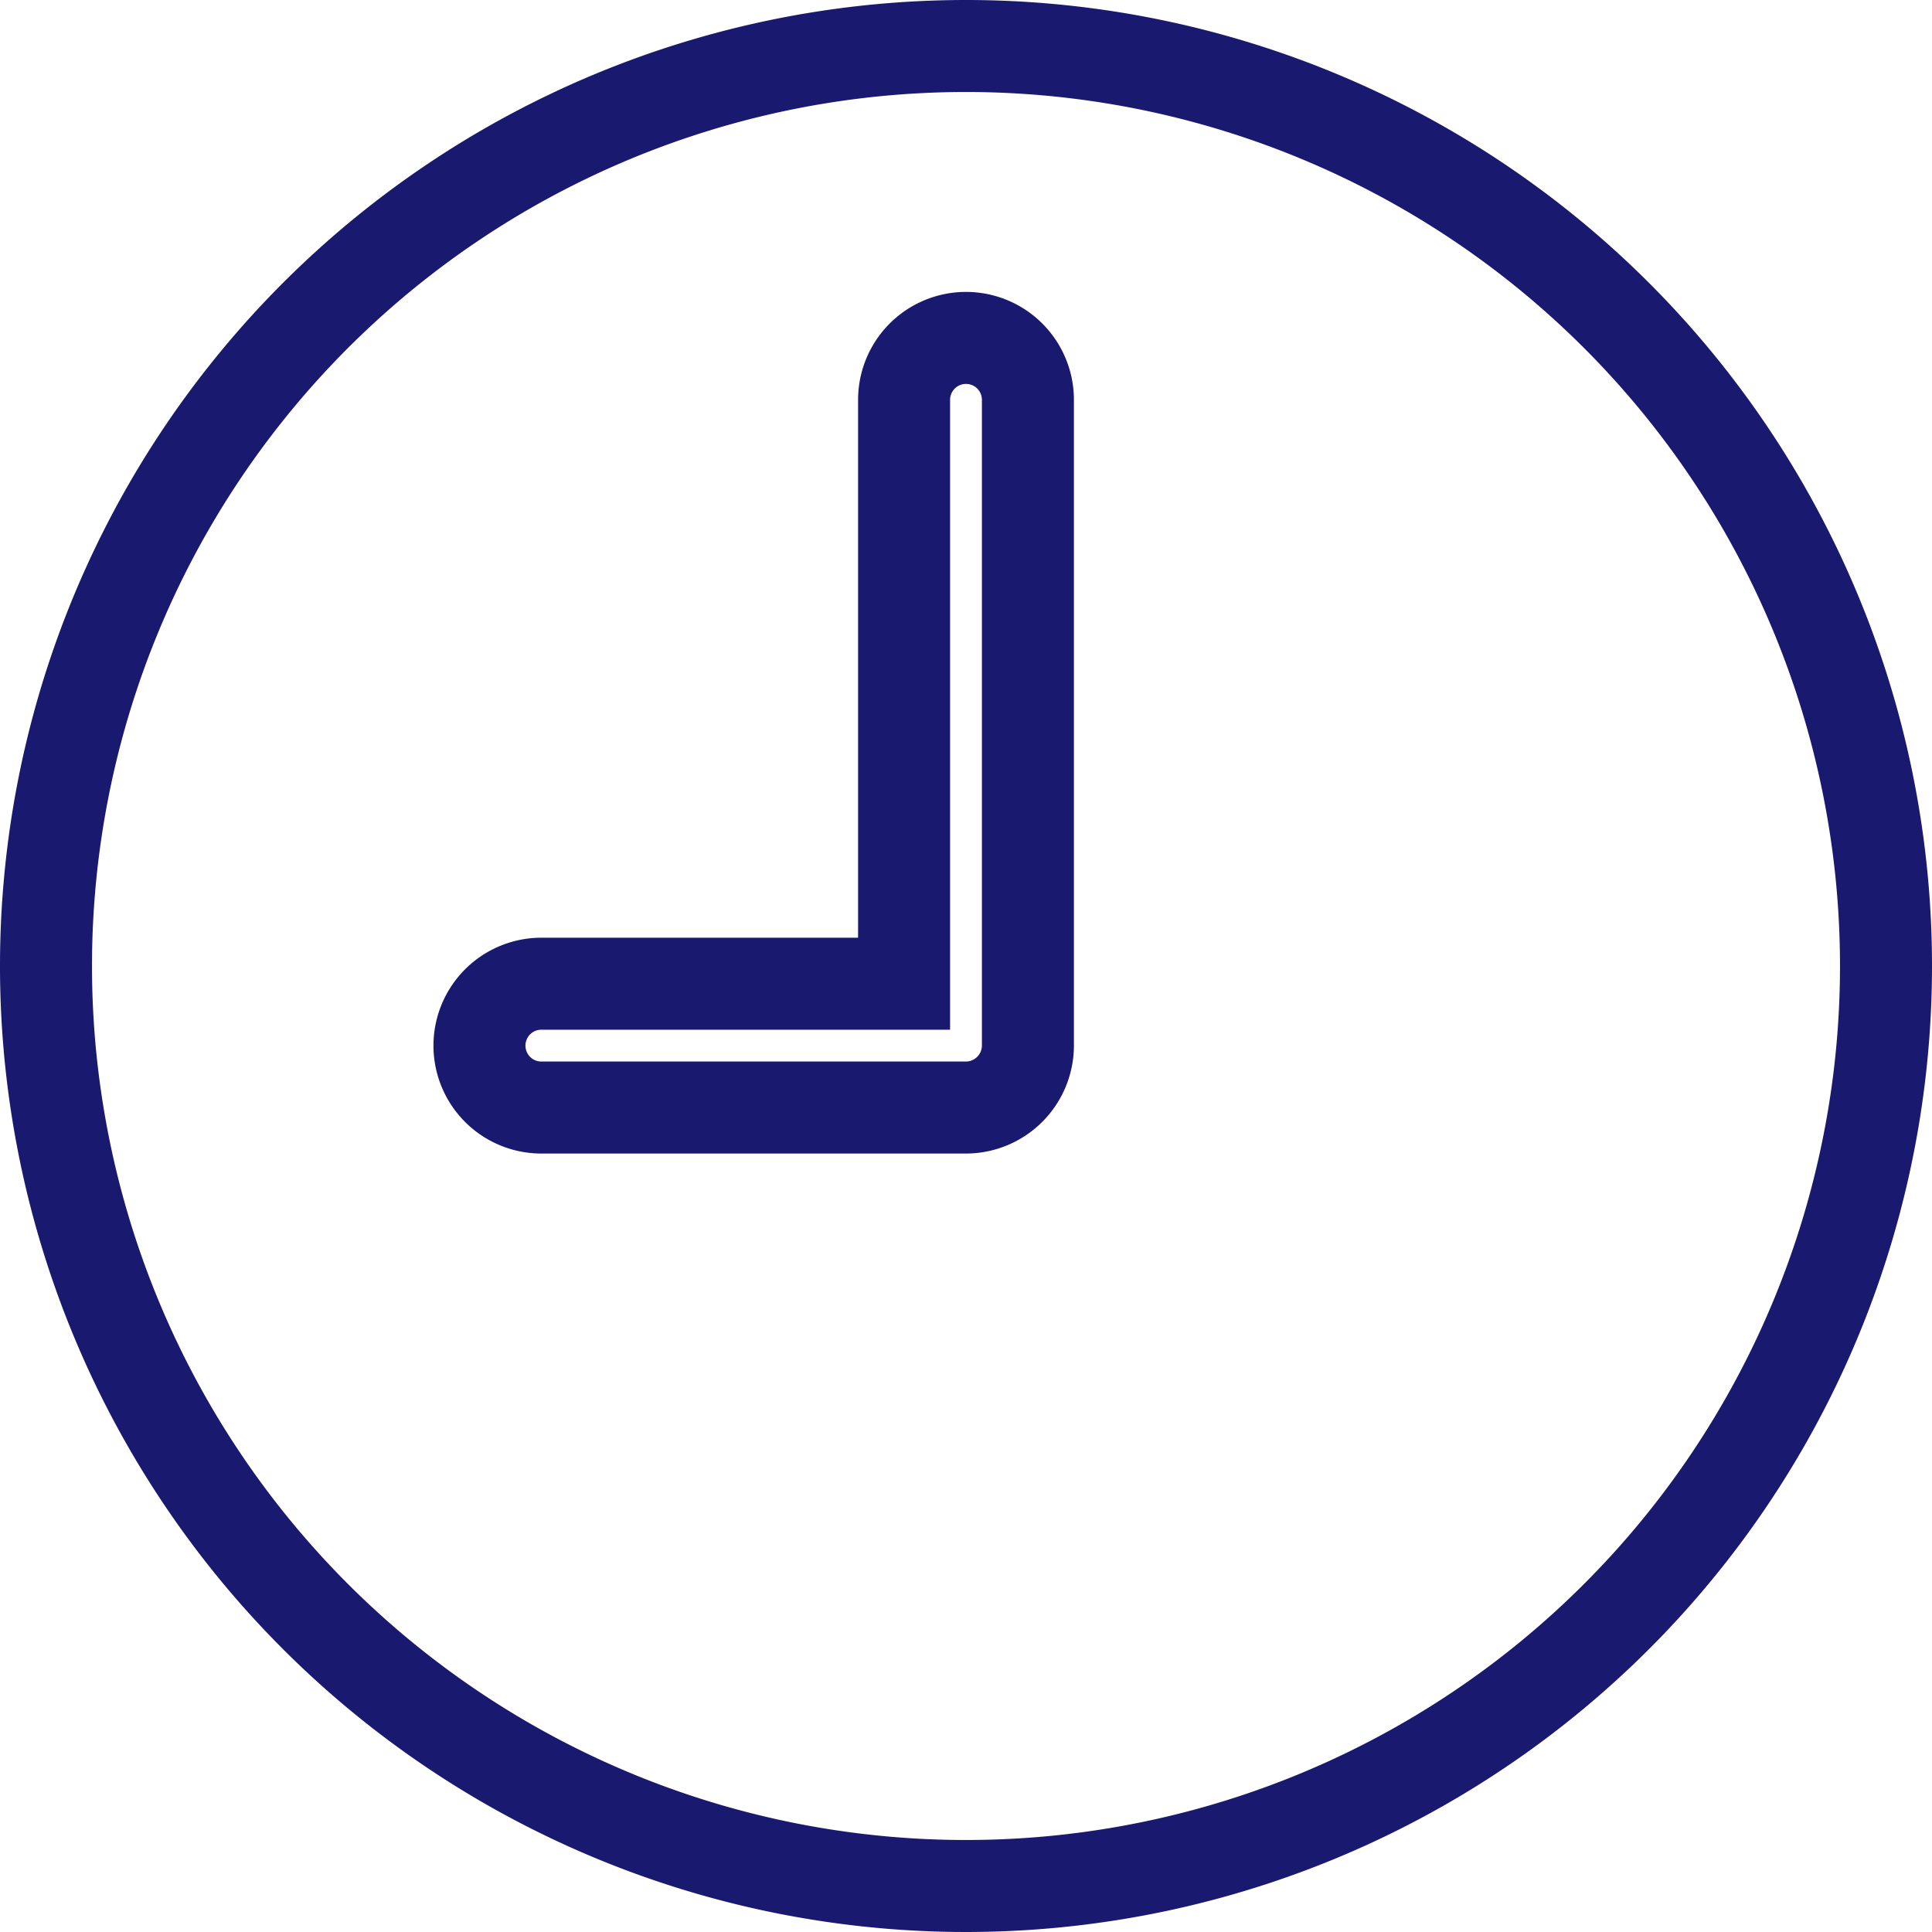 <svg xmlns="http://www.w3.org/2000/svg" width="42" height="42" viewBox="0 0 42 42">
  <path id="Icon_ionic-ios-time" data-name="Icon ionic-ios-time" d="M23.375,3.375a20,20,0,1,0,20,20A20,20,0,0,0,23.375,3.375Zm1.346,21.731a1.35,1.35,0,0,1-1.346,1.346H14.144a1.346,1.346,0,1,1,0-2.692h7.885V11.067a1.346,1.346,0,1,1,2.692,0Z" transform="translate(-2.375 -2.375)" fill="none" stroke="#191970" stroke-width="2"/>
</svg>
